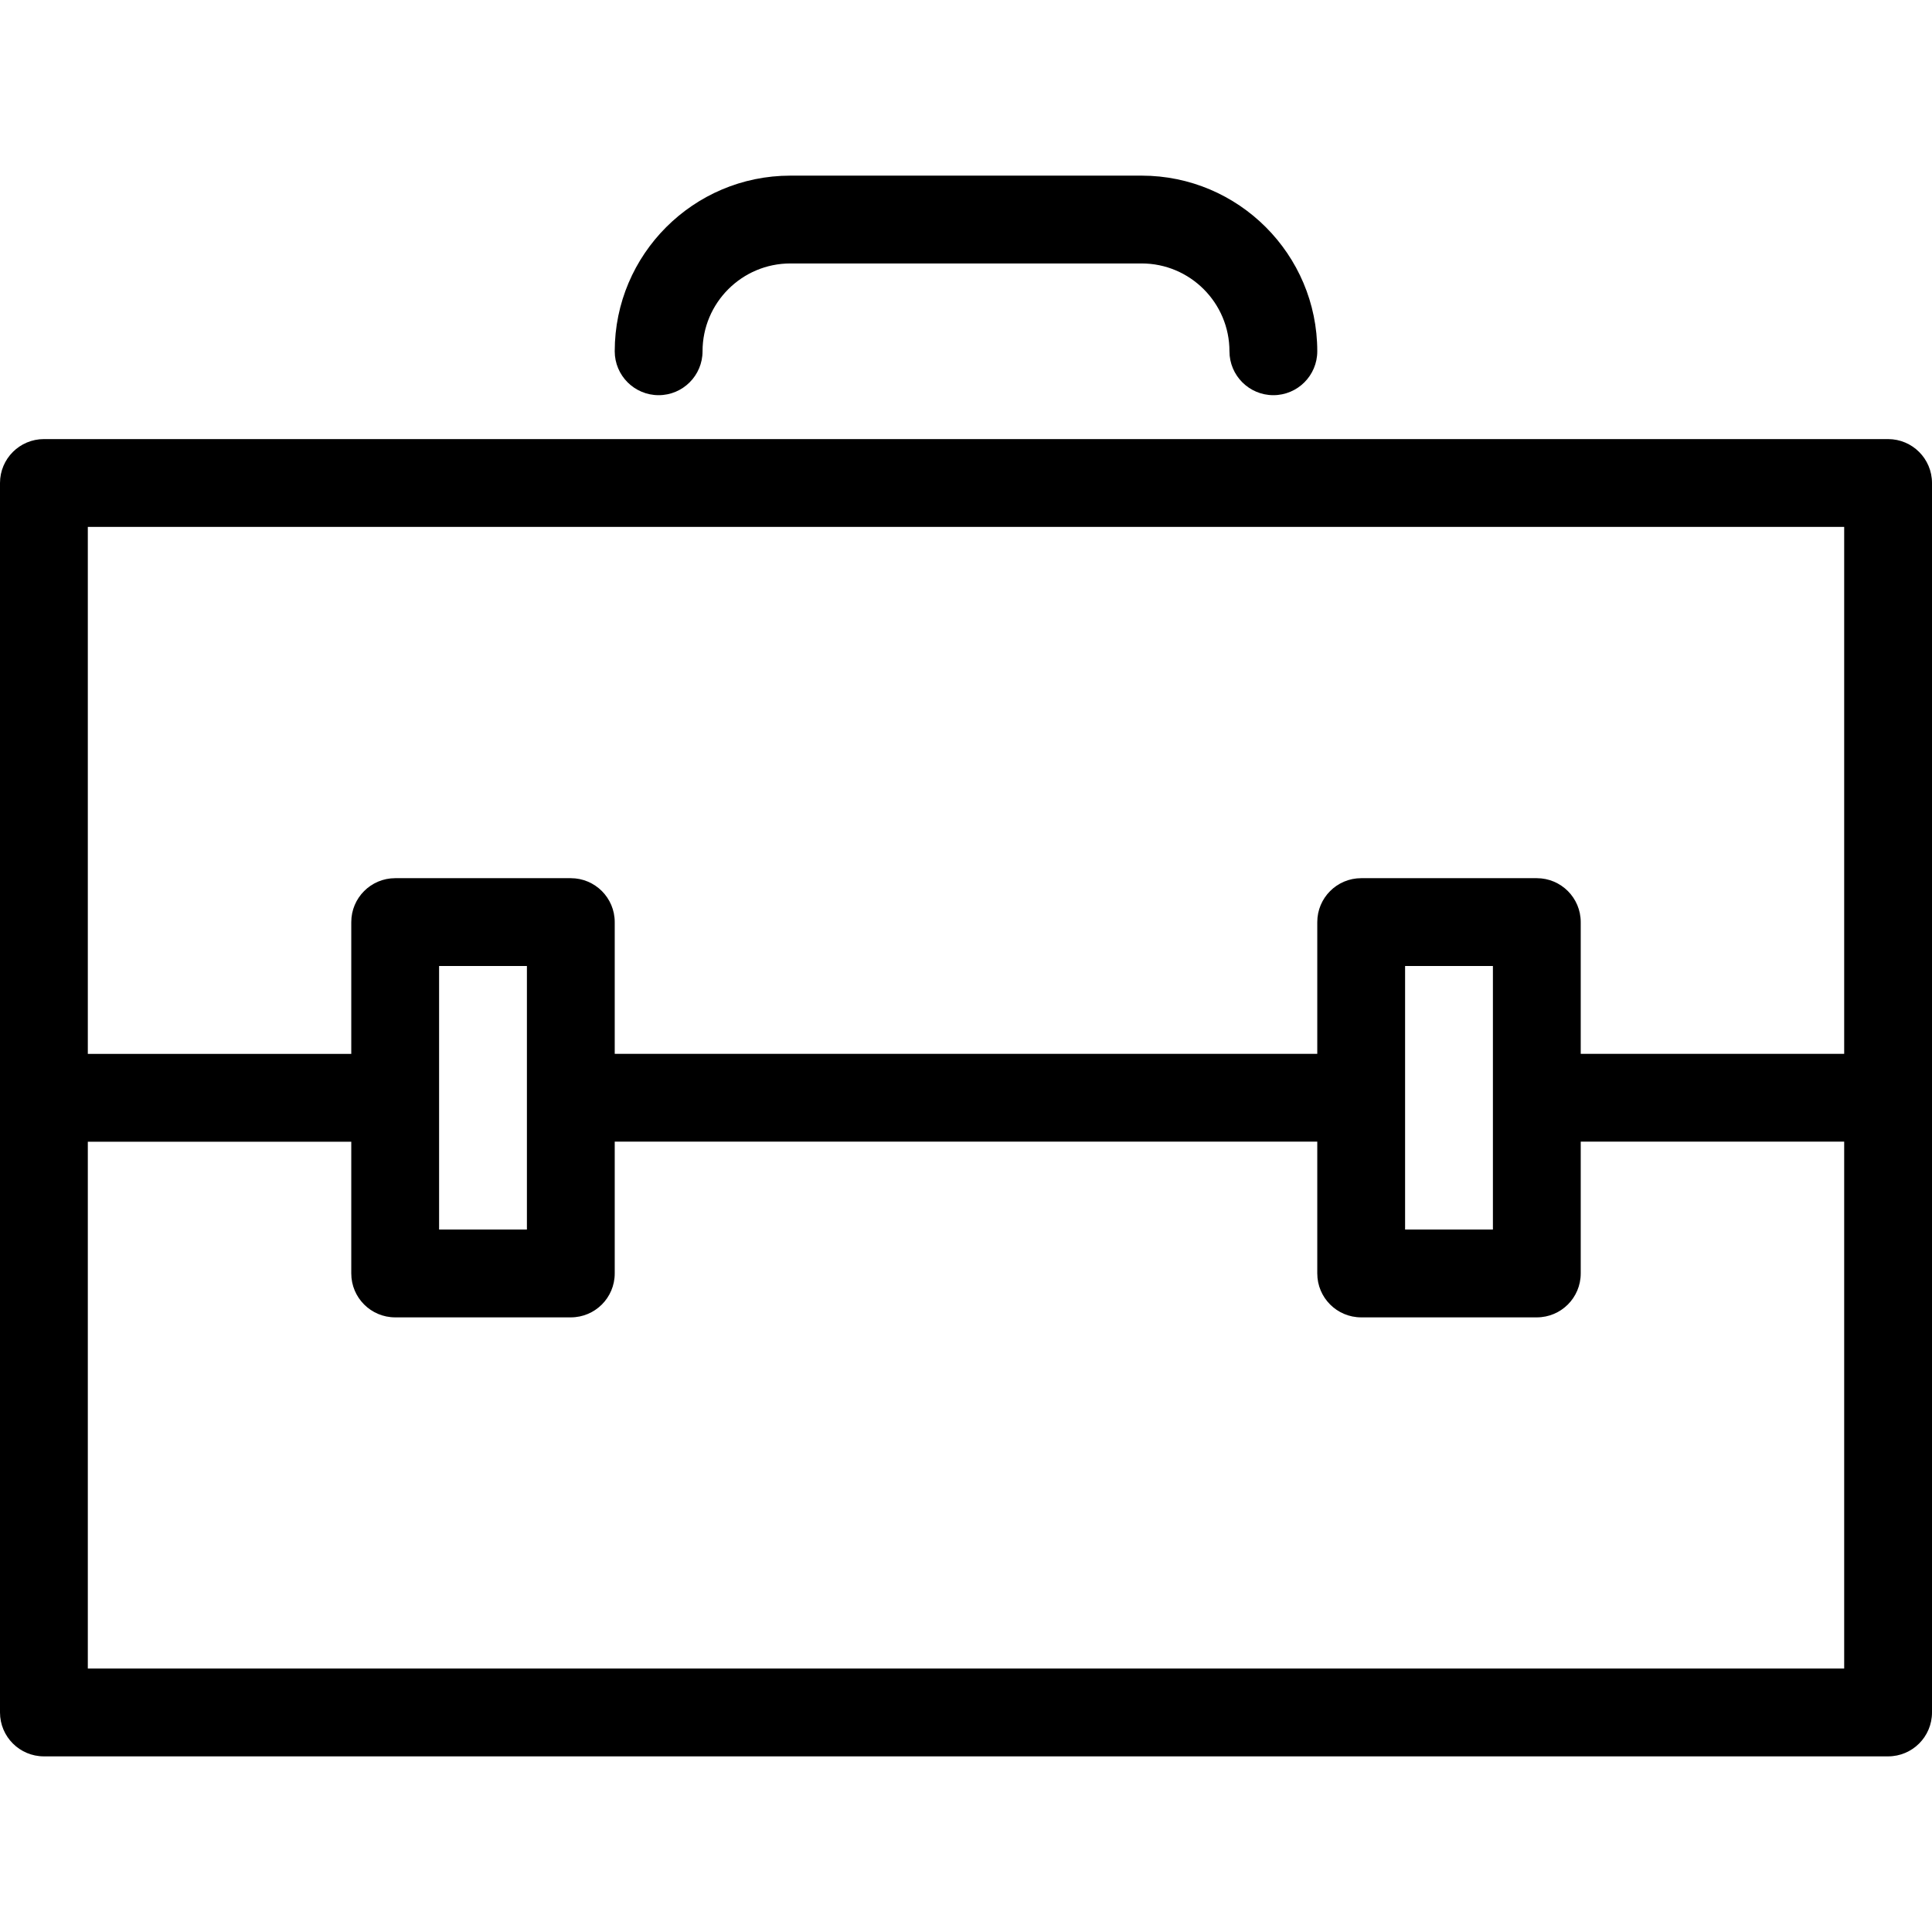 <?xml version="1.0" encoding="UTF-8" standalone="no"?>
<svg width="44px" height="44px" viewBox="0 0 44 44" version="1.1" xmlns="http://www.w3.org/2000/svg" xmlns:xlink="http://www.w3.org/1999/xlink">
    <!-- Generator: Sketch 3.7.2 (28276) - http://www.bohemiancoding.com/sketch -->
    <title>con-toolbox</title>
    <desc>Created with Sketch.</desc>
    <defs></defs>
    <g id="44px-Line" stroke="none" stroke-width="1" fill="none" fill-rule="evenodd">
        <g id="con-toolbox"></g>
        <path d="M43,10 L1,10 C0.448,10 0,10.448 0,11 L0,39 C0,39.553 0.448,40 1,40 L43,40 C43.552,40 44,39.553 44,39 L44,11 C44,10.448 43.552,10 43,10 L43,10 Z M42,12 L42,24 L36,24 L36,21 C36,20.448 35.552,20 35,20 L31,20 C30.448,20 30,20.448 30,21 L30,24 L14,24 L14,21 C14,20.448 13.552,20 13,20 L9,20 C8.448,20 8,20.448 8,21 L8,24.002 L2,24.002 L2,12 L42,12 L42,12 Z M32,22 L34,22 L34,28.002 L32,28.002 L32,22 L32,22 Z M10,22 L12,22 L12,28.002 L10,28.002 L10,22 L10,22 Z M2,38 L2,26.002 L8,26.002 L8,29.002 C8,29.555 8.448,30.002 9,30.002 L13,30.002 C13.552,30.002 14,29.555 14,29.002 L14,26 L30,26 L30,29.002 C30,29.555 30.448,30.002 31,30.002 L35,30.002 C35.552,30.002 36,29.555 36,29.002 L36,26 L42,26 L42,38 L2,38 L2,38 Z" id="Shape" fill="#000000"></path>
        <path d="M14,8 C14,8.552 14.448,9 15,9 C15.552,9 16,8.552 16,8 C16,6.897 16.897,6 18,6 L26,6 C27.103,6 28,6.897 28,8 C28,8.552 28.448,9 29,9 C29.552,9 30,8.552 30,8 C30,5.794 28.206,4 26,4 L18,4 C15.794,4 14,5.794 14,8 L14,8 Z" id="Shape" fill="#000000"></path>
    </g>
</svg>